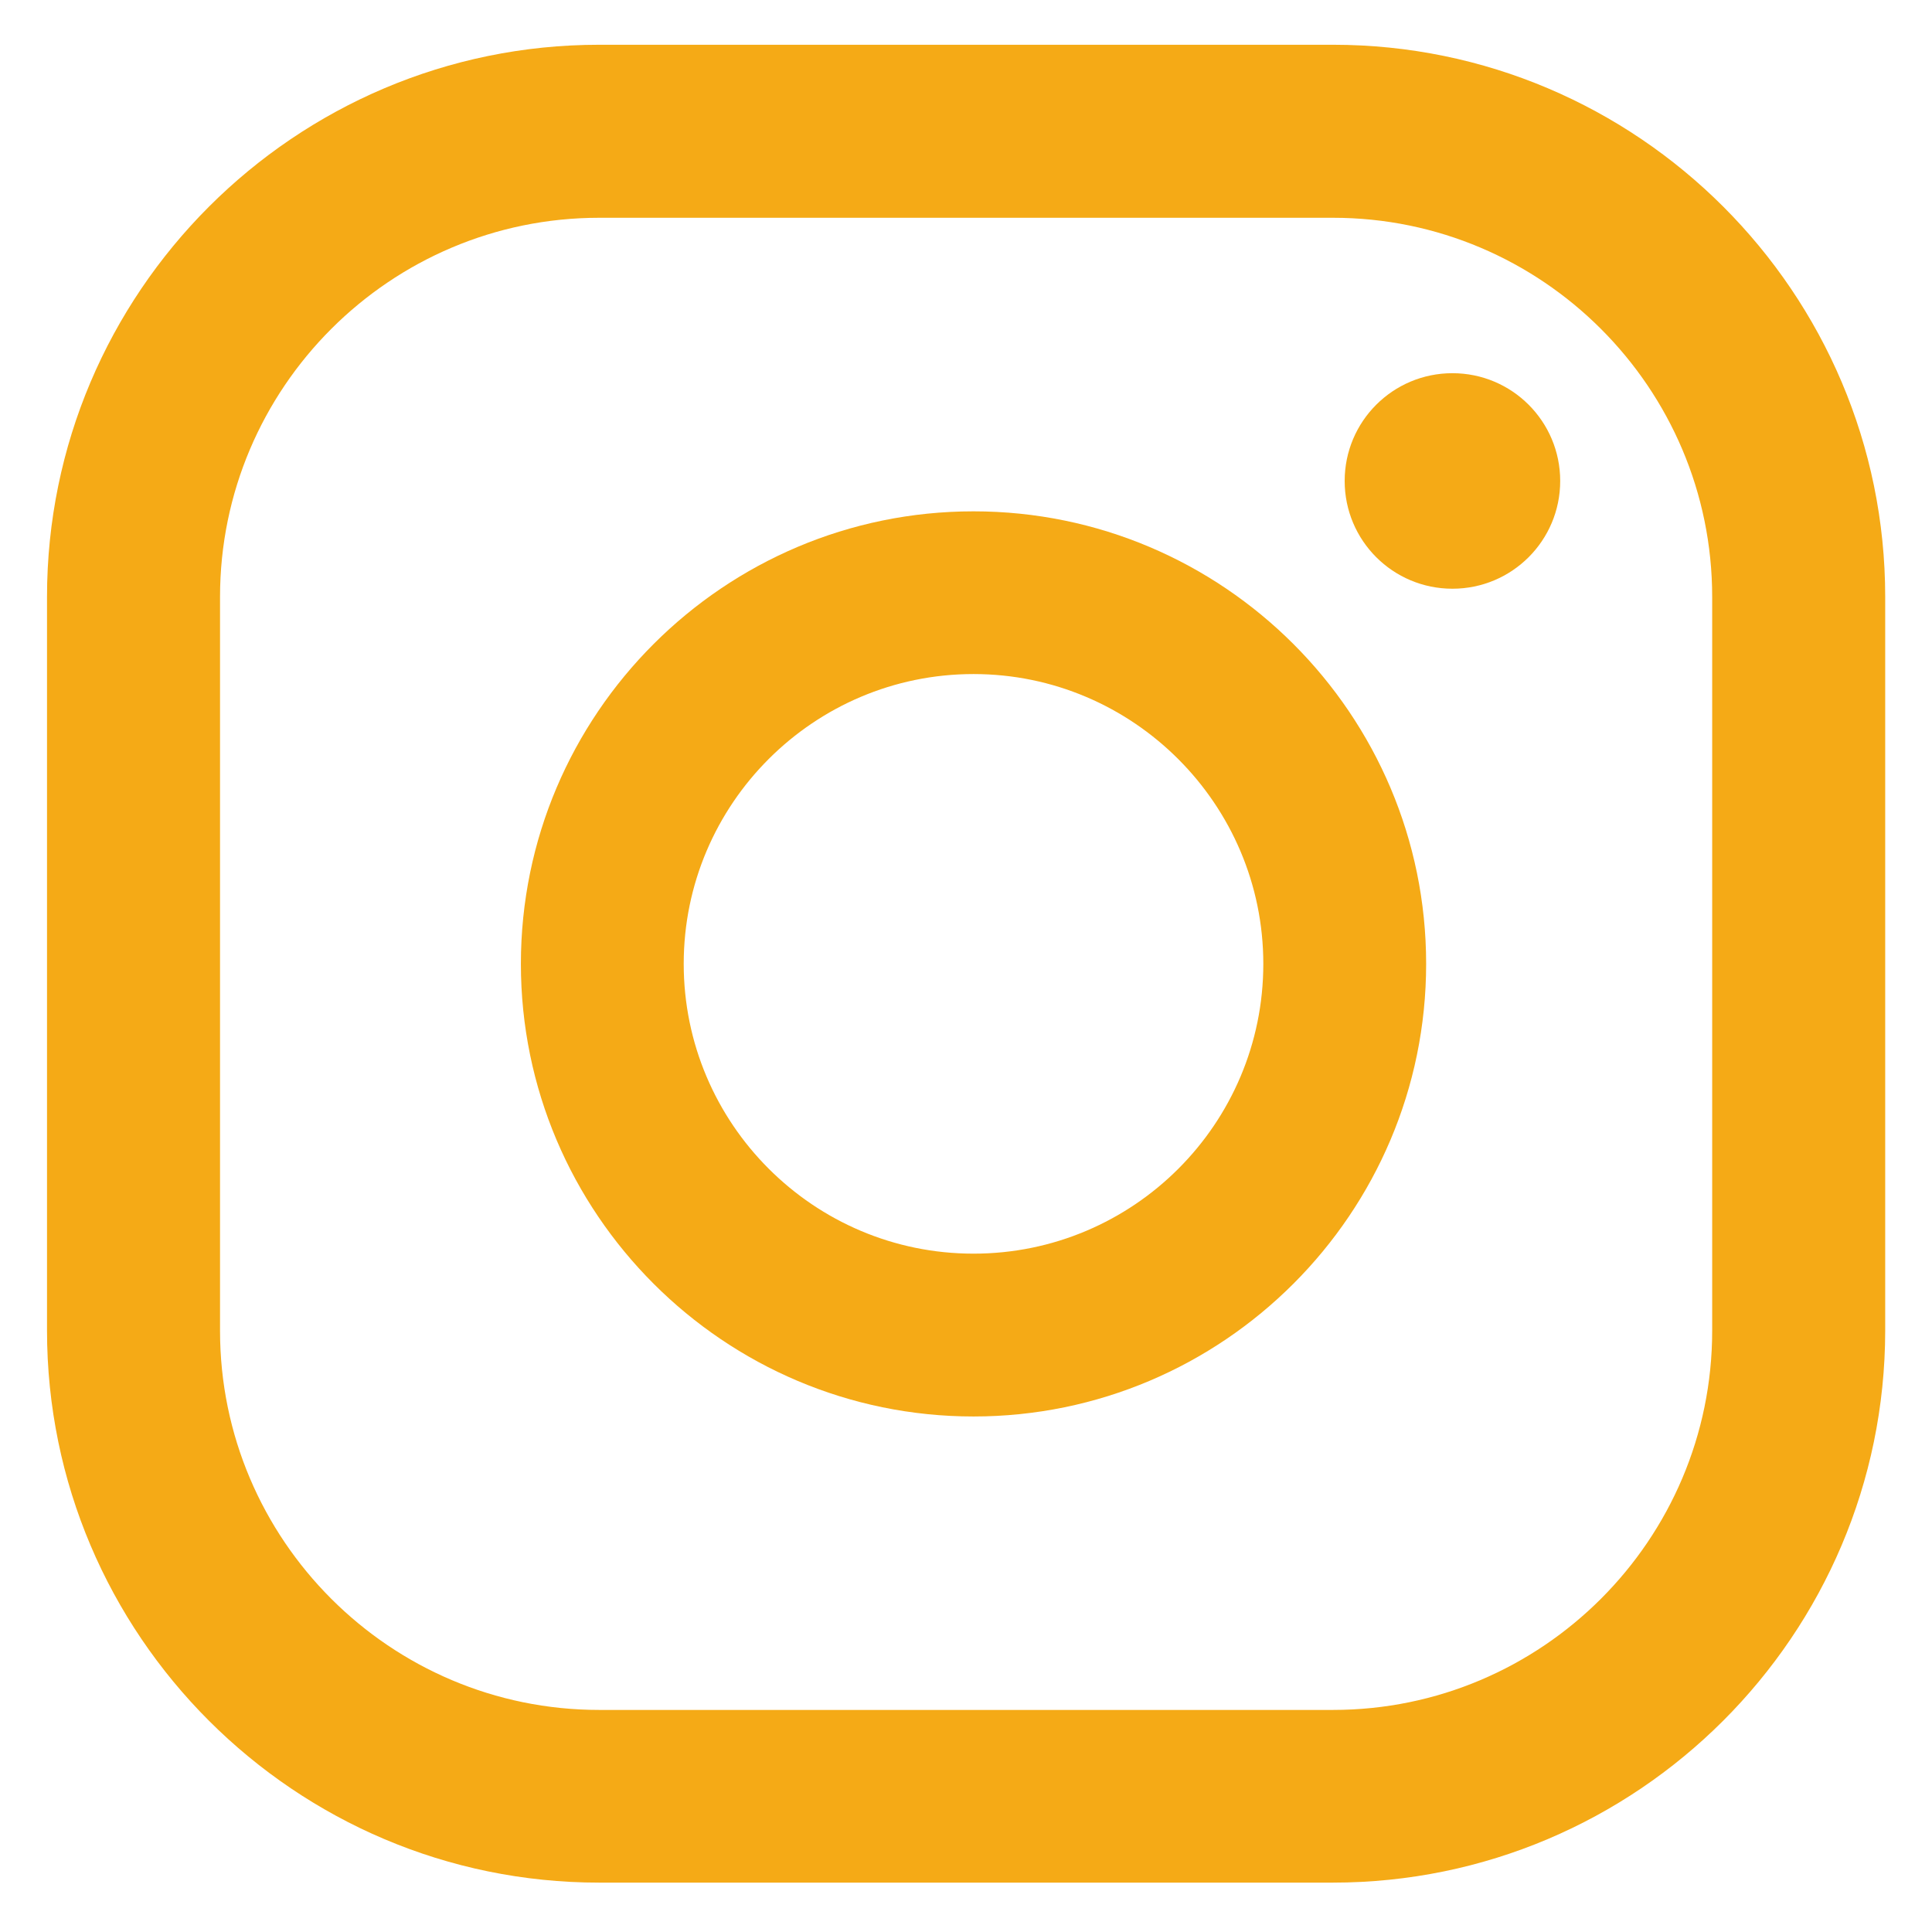 <svg width="20" height="20" viewBox="0 0 18 18" fill="none" xmlns="http://www.w3.org/2000/svg">
<path d="M13.532 3.477C12.977 3.477 12.528 3.926 12.528 4.481C12.528 5.036 12.977 5.485 13.532 5.485C14.087 5.485 14.536 5.036 14.536 4.481C14.536 3.926 14.087 3.477 13.532 3.477Z" fill="#f5aa16"/>
<path d="M9.07 4.764C6.745 4.764 4.853 6.655 4.853 8.98C4.853 11.305 6.745 13.197 9.07 13.197C11.395 13.197 13.287 11.305 13.287 8.98C13.287 6.655 11.395 4.764 9.07 4.764ZM9.07 11.68C7.58 11.68 6.37 10.468 6.37 8.98C6.37 7.49 7.582 6.28 9.07 6.28C10.557 6.28 11.77 7.493 11.77 8.98C11.77 10.47 10.56 11.68 9.07 11.68Z" fill="#f5aa16"/>
<path d="M12.417 17.54H5.582C2.748 17.54 0.438 15.234 0.438 12.396V5.561C0.438 2.727 2.745 0.417 5.582 0.417H12.42C15.255 0.417 17.564 2.724 17.564 5.561V12.399C17.561 15.234 15.255 17.54 12.417 17.54ZM5.582 2.029C3.635 2.029 2.05 3.614 2.05 5.561V12.399C2.05 14.346 3.635 15.931 5.582 15.931H12.42C14.367 15.931 15.952 14.346 15.952 12.399V5.561C15.952 3.614 14.367 2.029 12.42 2.029H5.582Z" fill="#f5aa16"/>
</svg>
